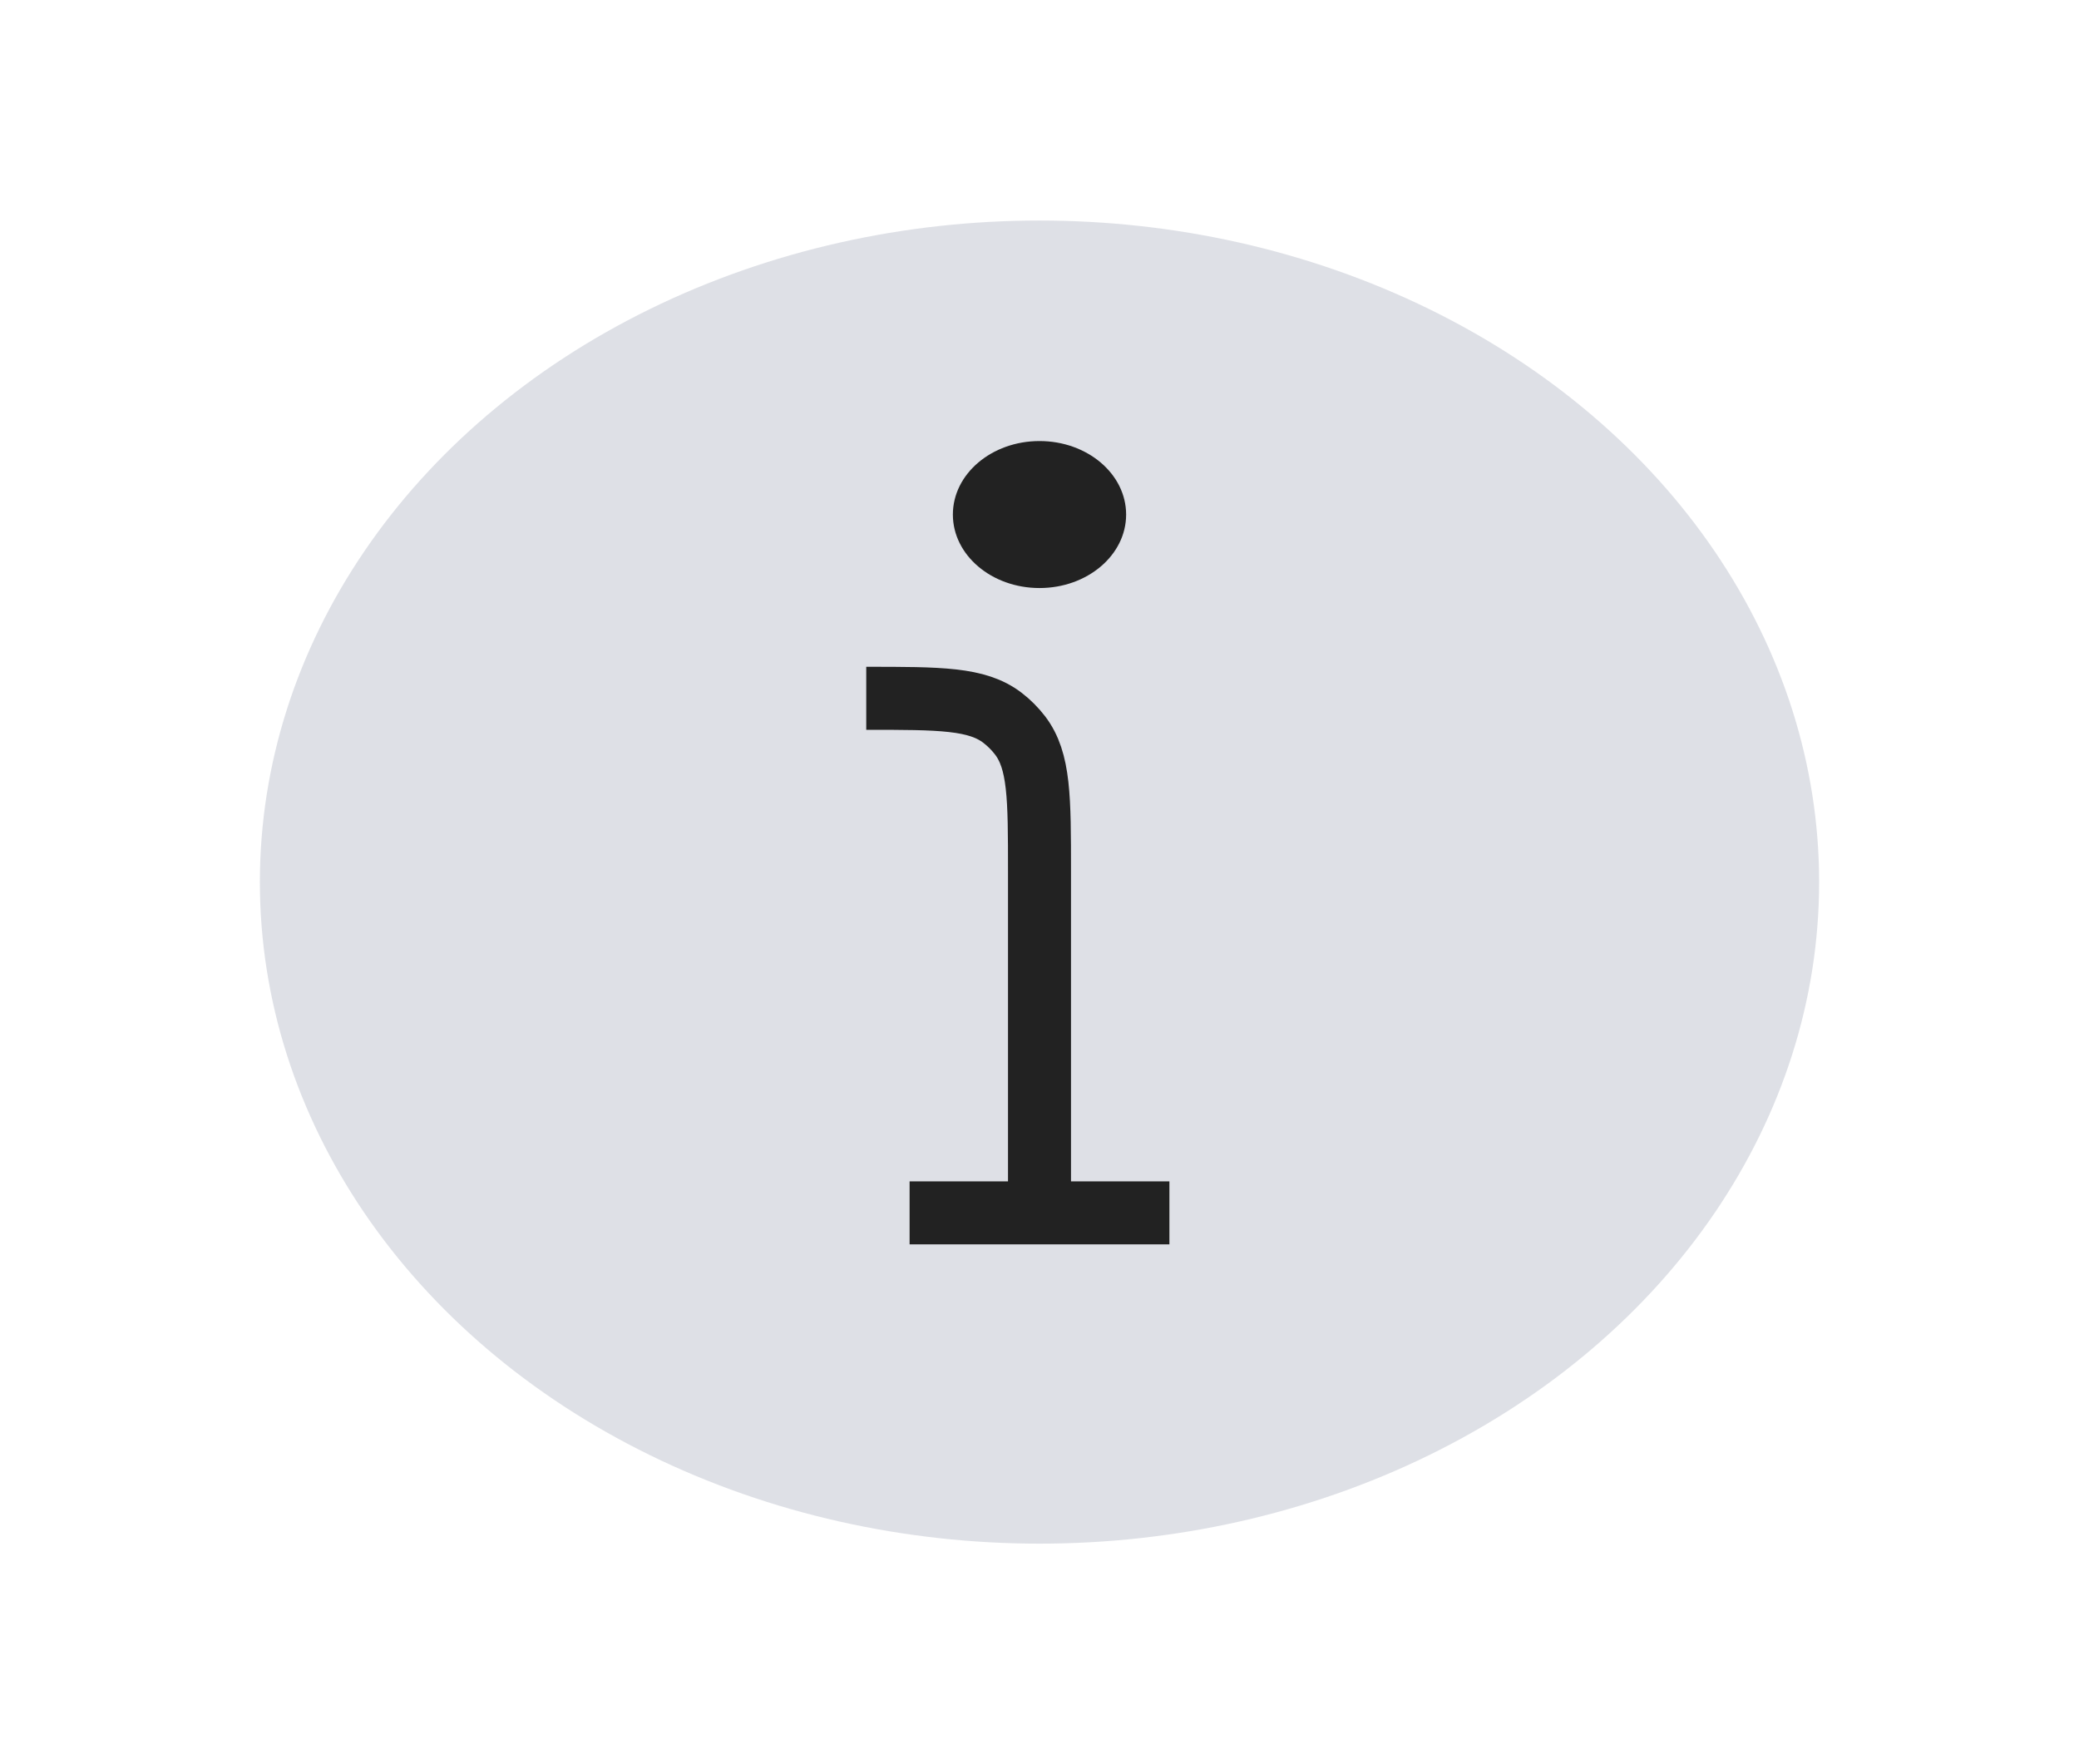 <svg width="33" height="28" viewBox="0 0 33 28" fill="none" xmlns="http://www.w3.org/2000/svg">
<ellipse cx="16.5" cy="14" rx="12.375" ry="10.5" fill="#7E869E" fill-opacity="0.25"/>
<path d="M17.875 8.167C17.875 8.811 17.259 9.333 16.5 9.333C15.741 9.333 15.125 8.811 15.125 8.167C15.125 7.522 15.741 7 16.5 7C17.259 7 17.875 7.522 17.875 8.167Z" fill="#222222"/>
<path d="M16.5 19.25V13.833C16.5 12.661 16.5 12.074 16.19 11.67C16.11 11.566 16.017 11.473 15.913 11.393C15.509 11.083 14.923 11.083 13.75 11.083V11.083M16.5 19.25H18.562M16.5 19.25H14.438" stroke="#222222"/>
</svg>
